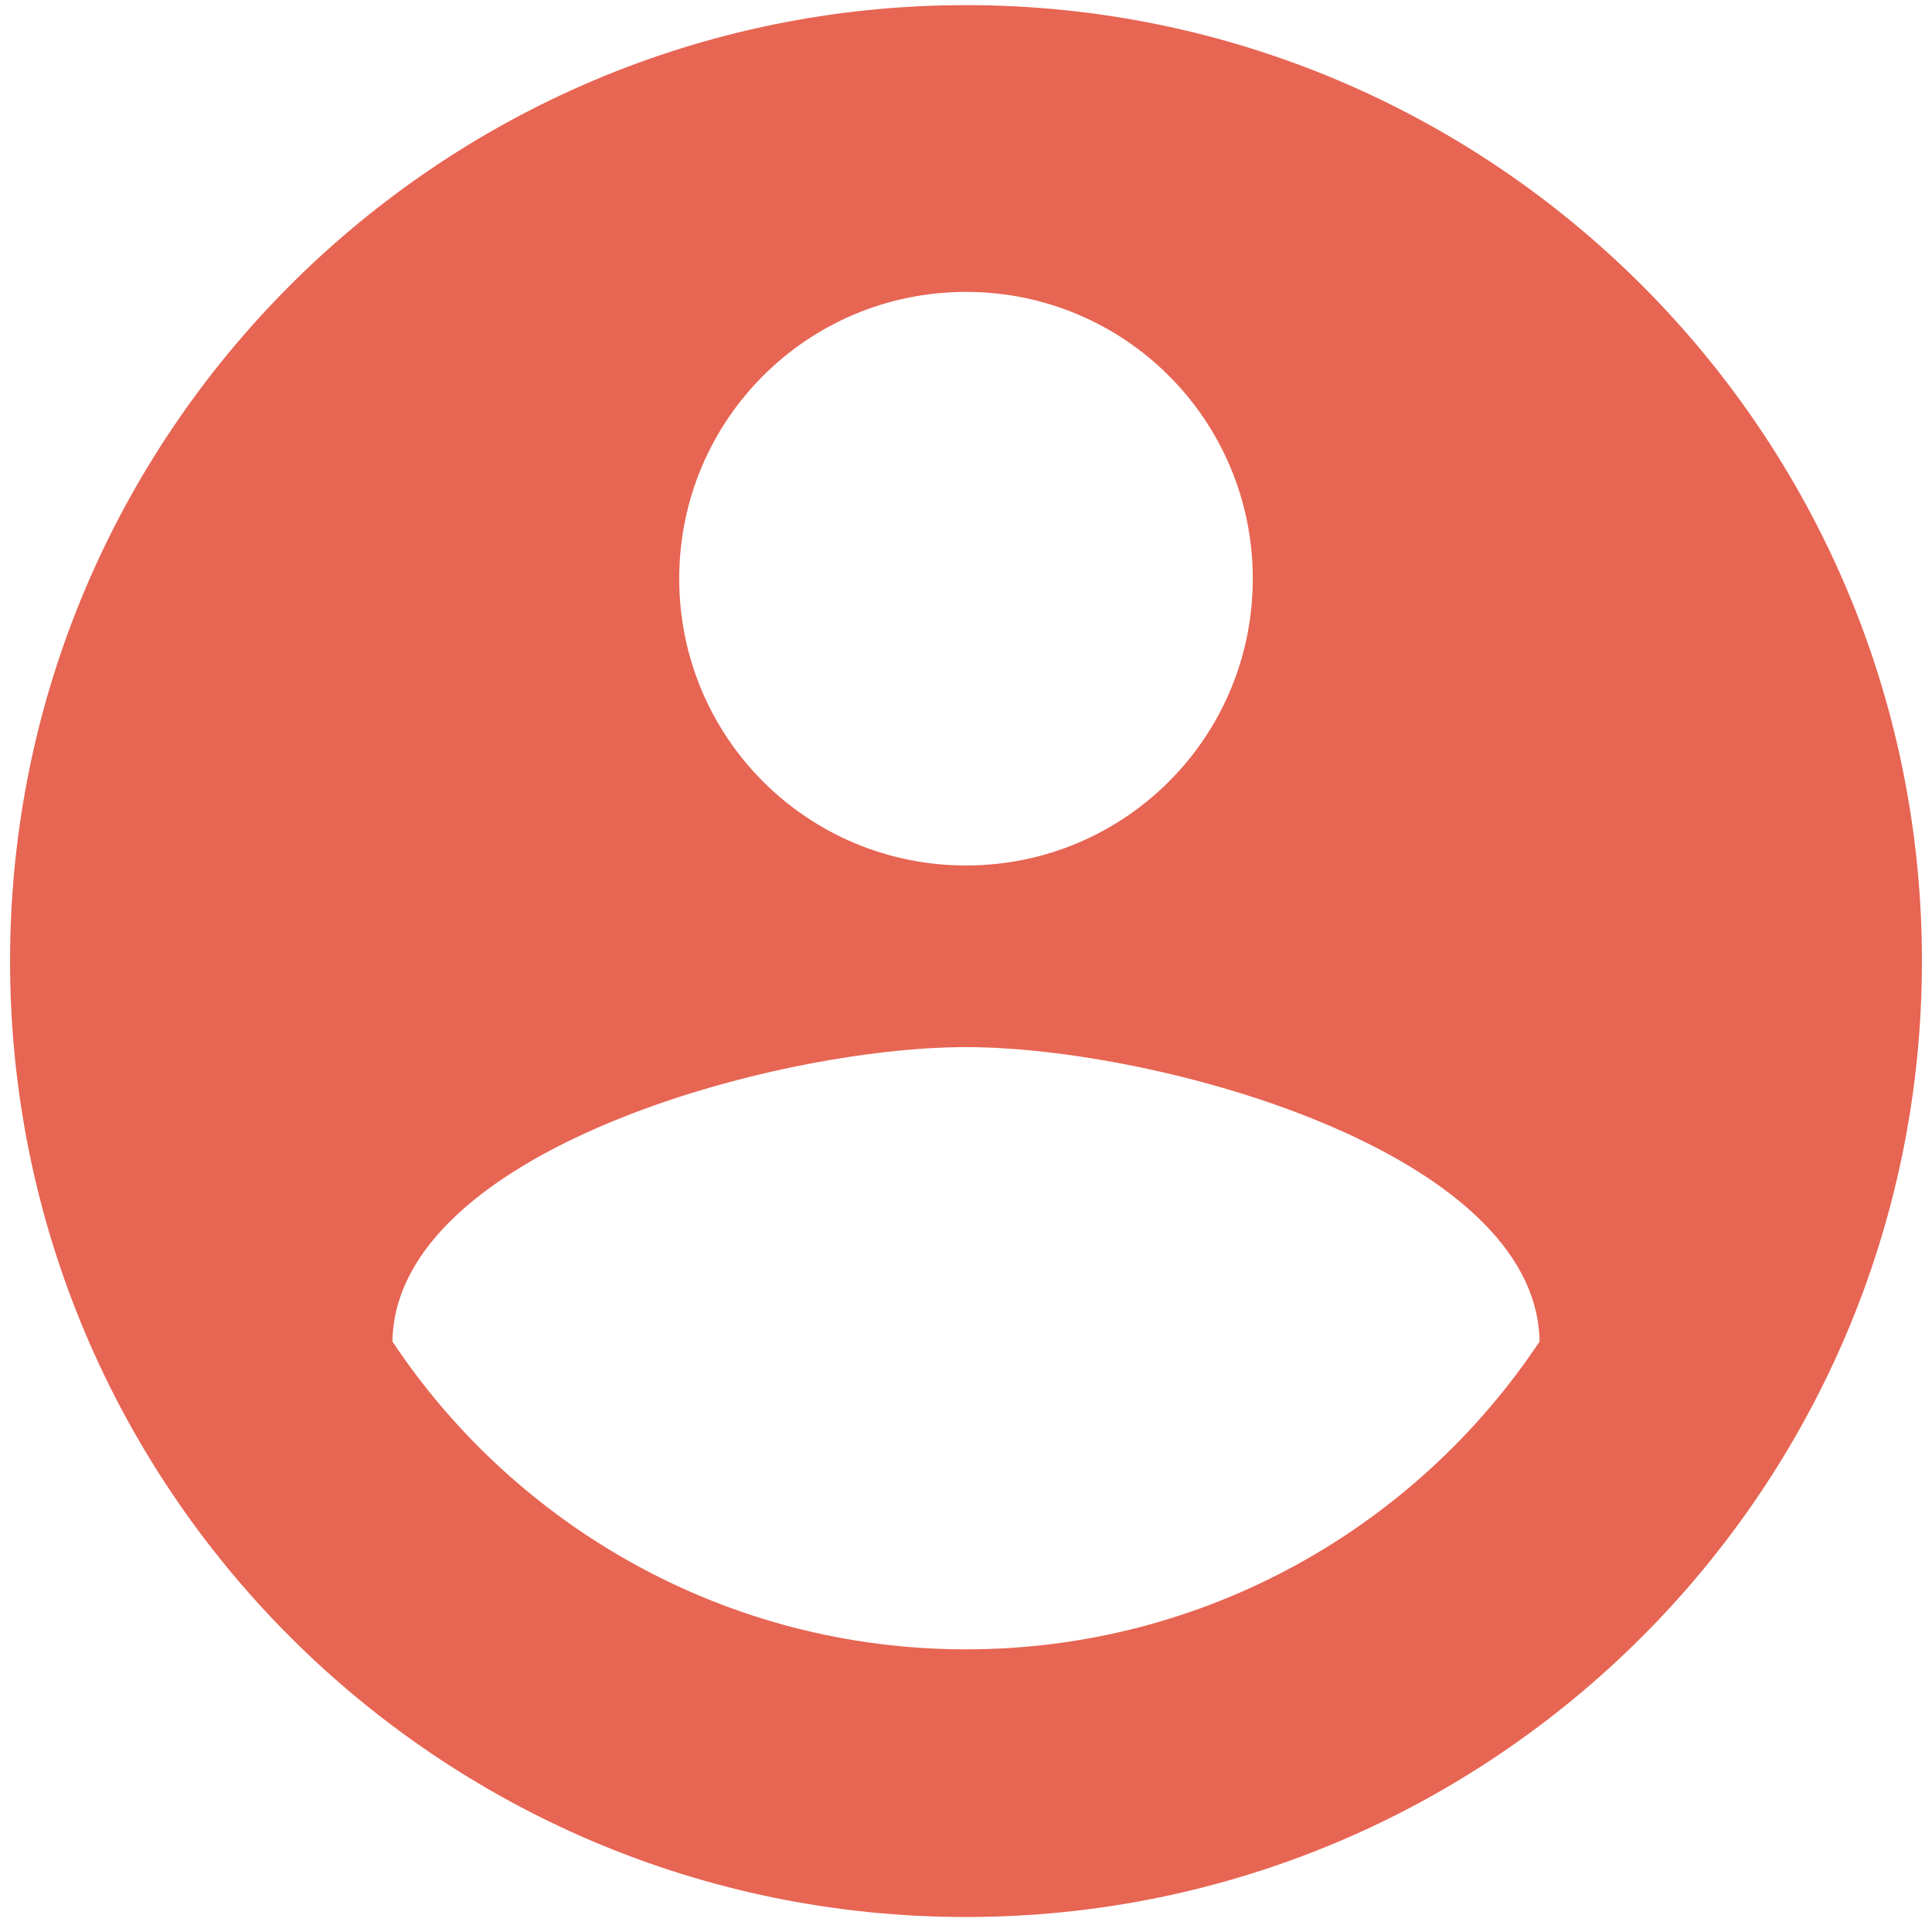 <svg xmlns="http://www.w3.org/2000/svg" width="96" height="96" viewBox="0 0 96 96" fill="none">
<path d="M48 0.255C21.78 0.255 0.5 21.535 0.5 47.755C0.5 73.975 21.78 95.255 48 95.255C74.22 95.255 95.5 73.975 95.5 47.755C95.5 21.535 74.22 0.255 48 0.255ZM48 14.505C55.885 14.505 62.25 20.87 62.25 28.755C62.25 36.64 55.885 43.005 48 43.005C40.115 43.005 33.75 36.64 33.75 28.755C33.75 20.87 40.115 14.505 48 14.505ZM48 81.955C36.125 81.955 25.628 75.875 19.5 66.66C19.642 57.207 38.5 52.03 48 52.03C57.453 52.03 76.358 57.207 76.5 66.66C70.373 75.875 59.875 81.955 48 81.955Z" fill="#E76553"/>
</svg>